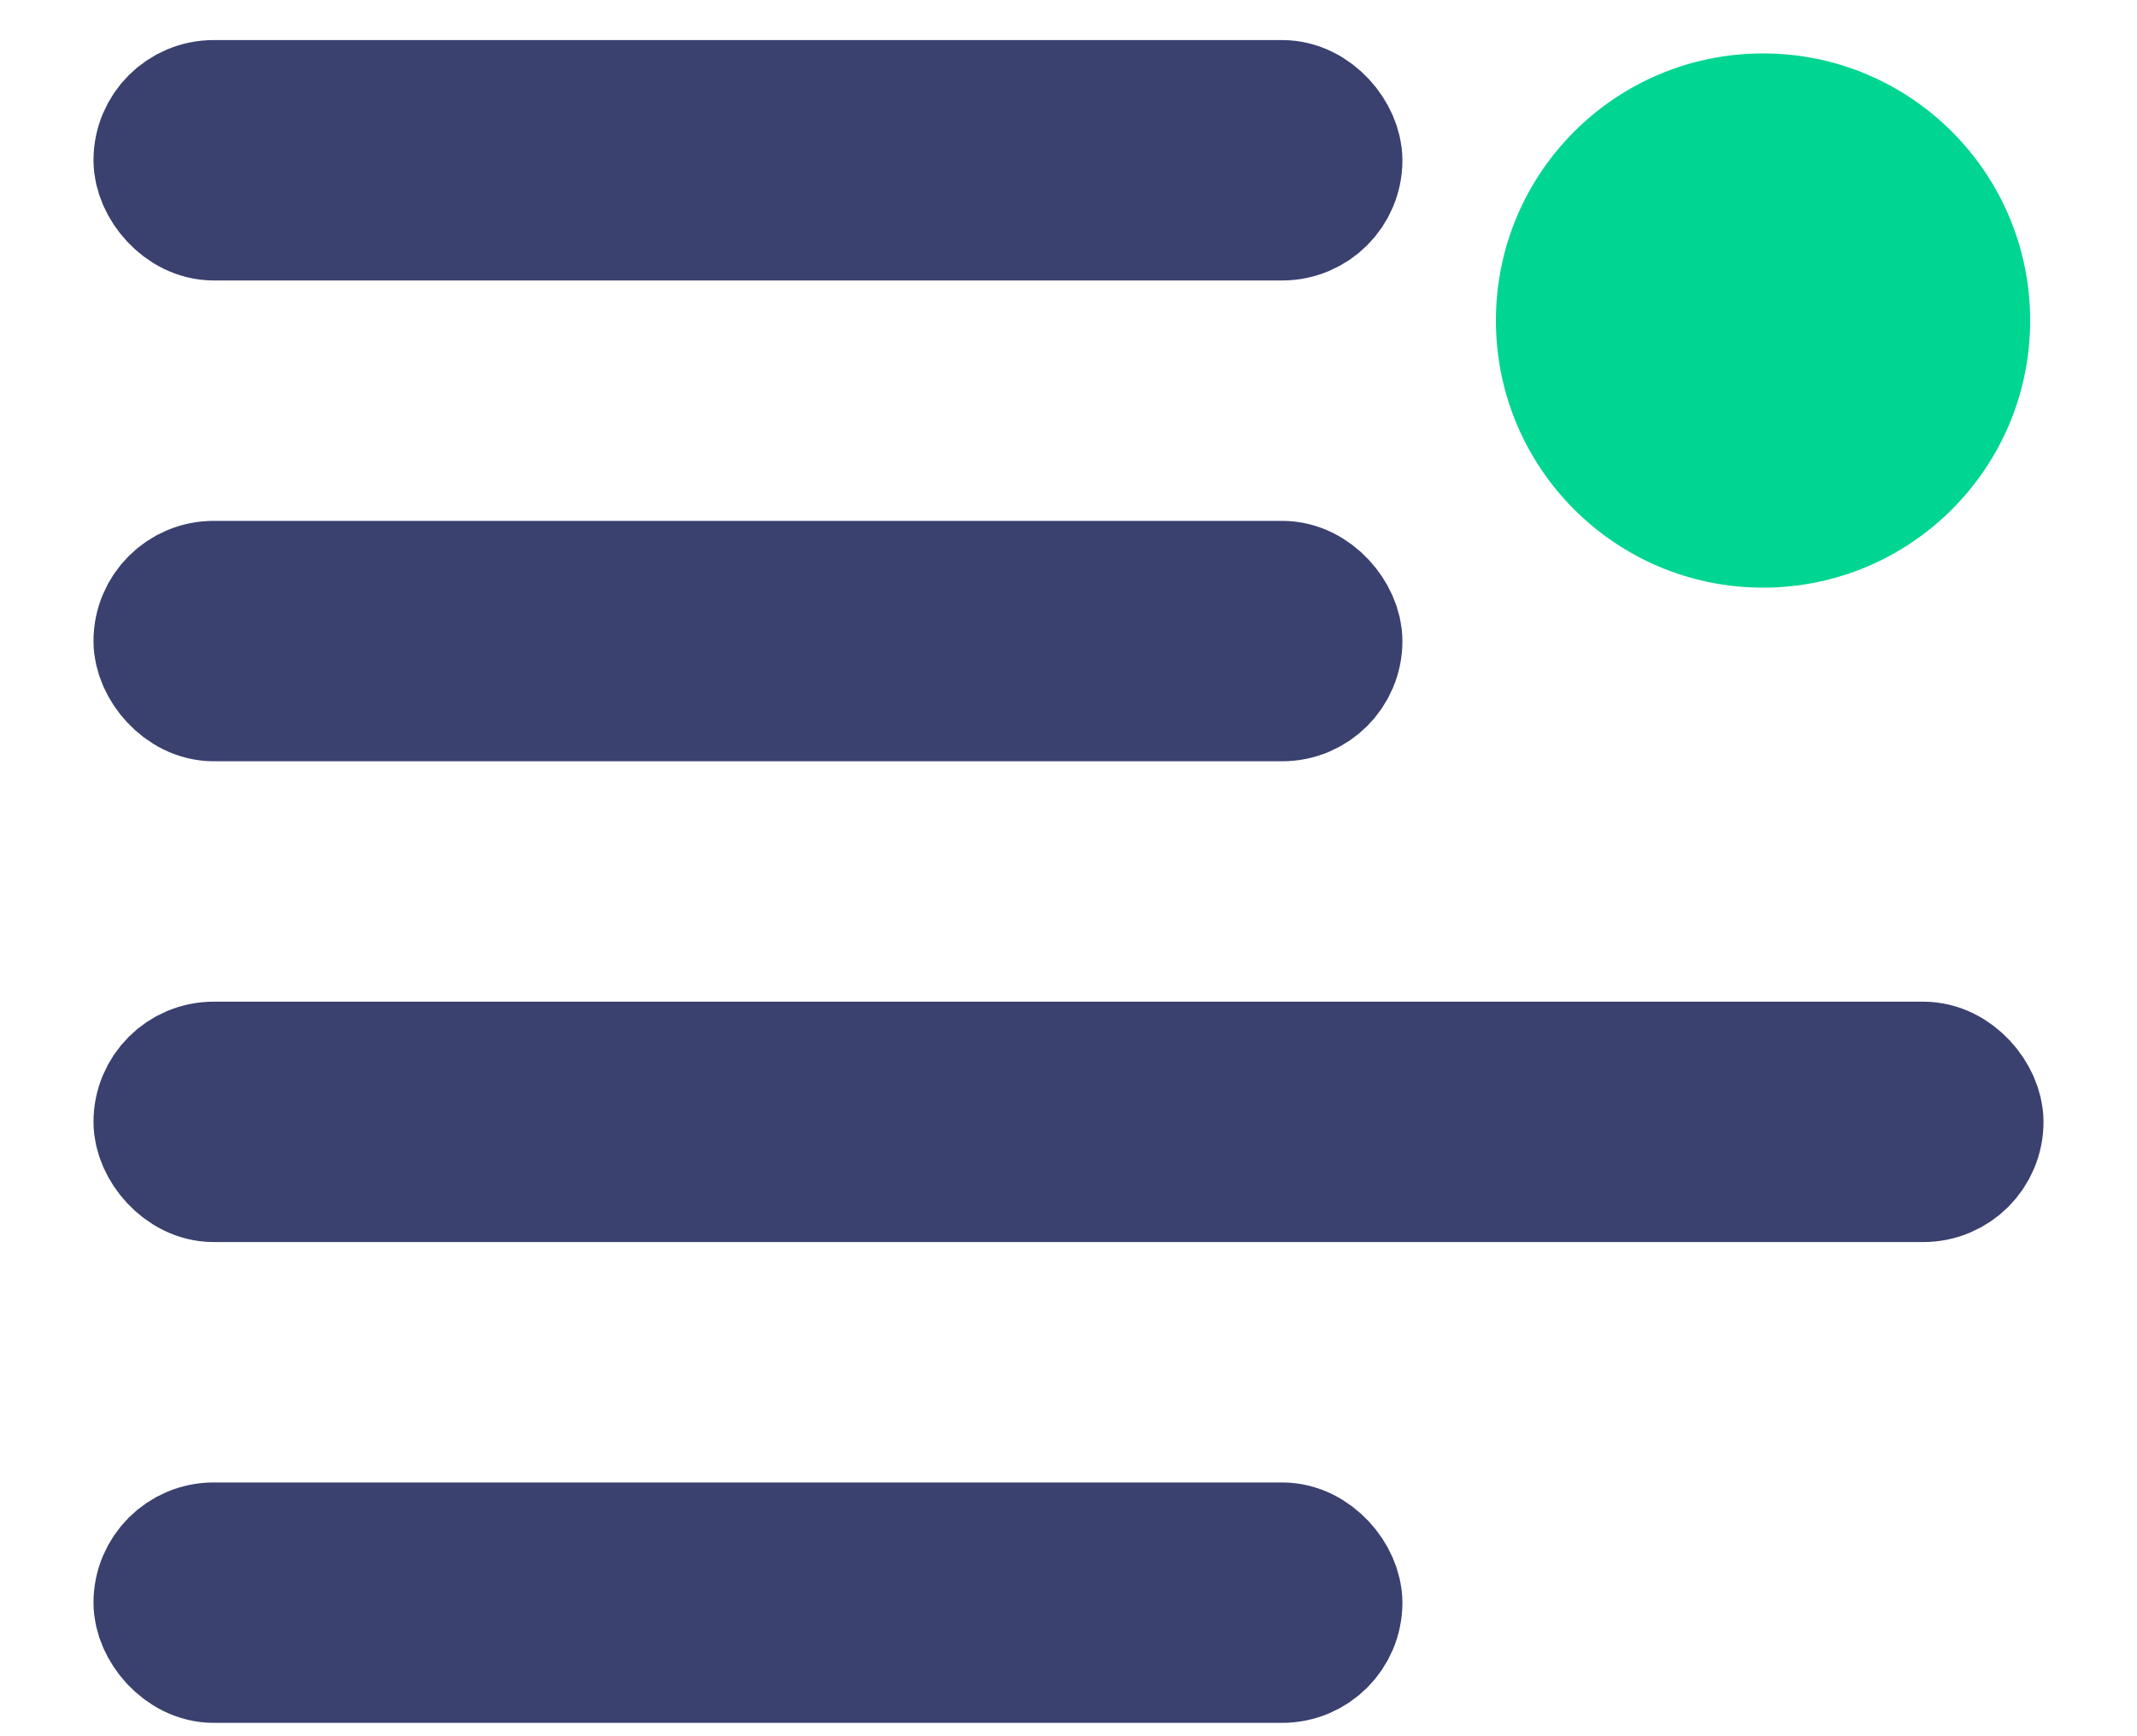 <svg width="16" height="13" viewBox="0 0 16 13" fill="none" xmlns="http://www.w3.org/2000/svg">
<rect x="1.2" y="0.8" width="8.8" height="0.8" rx="0.4" fill="#D8D8D8" stroke="#3A416F"/>
<rect x="1.2" y="4.4" width="8.8" height="0.8" rx="0.4" fill="#D8D8D8" stroke="#3A416F"/>
<rect x="1.2" y="8" width="13.6" height="0.8" rx="0.4" fill="#D8D8D8" stroke="#3A416F"/>
<rect x="1.2" y="11.6" width="8.8" height="0.8" rx="0.4" fill="#D8D8D8" stroke="#3A416F"/>
<ellipse cx="13.2" cy="2.4" rx="2" ry="2" fill="#00D591"/>
</svg>
